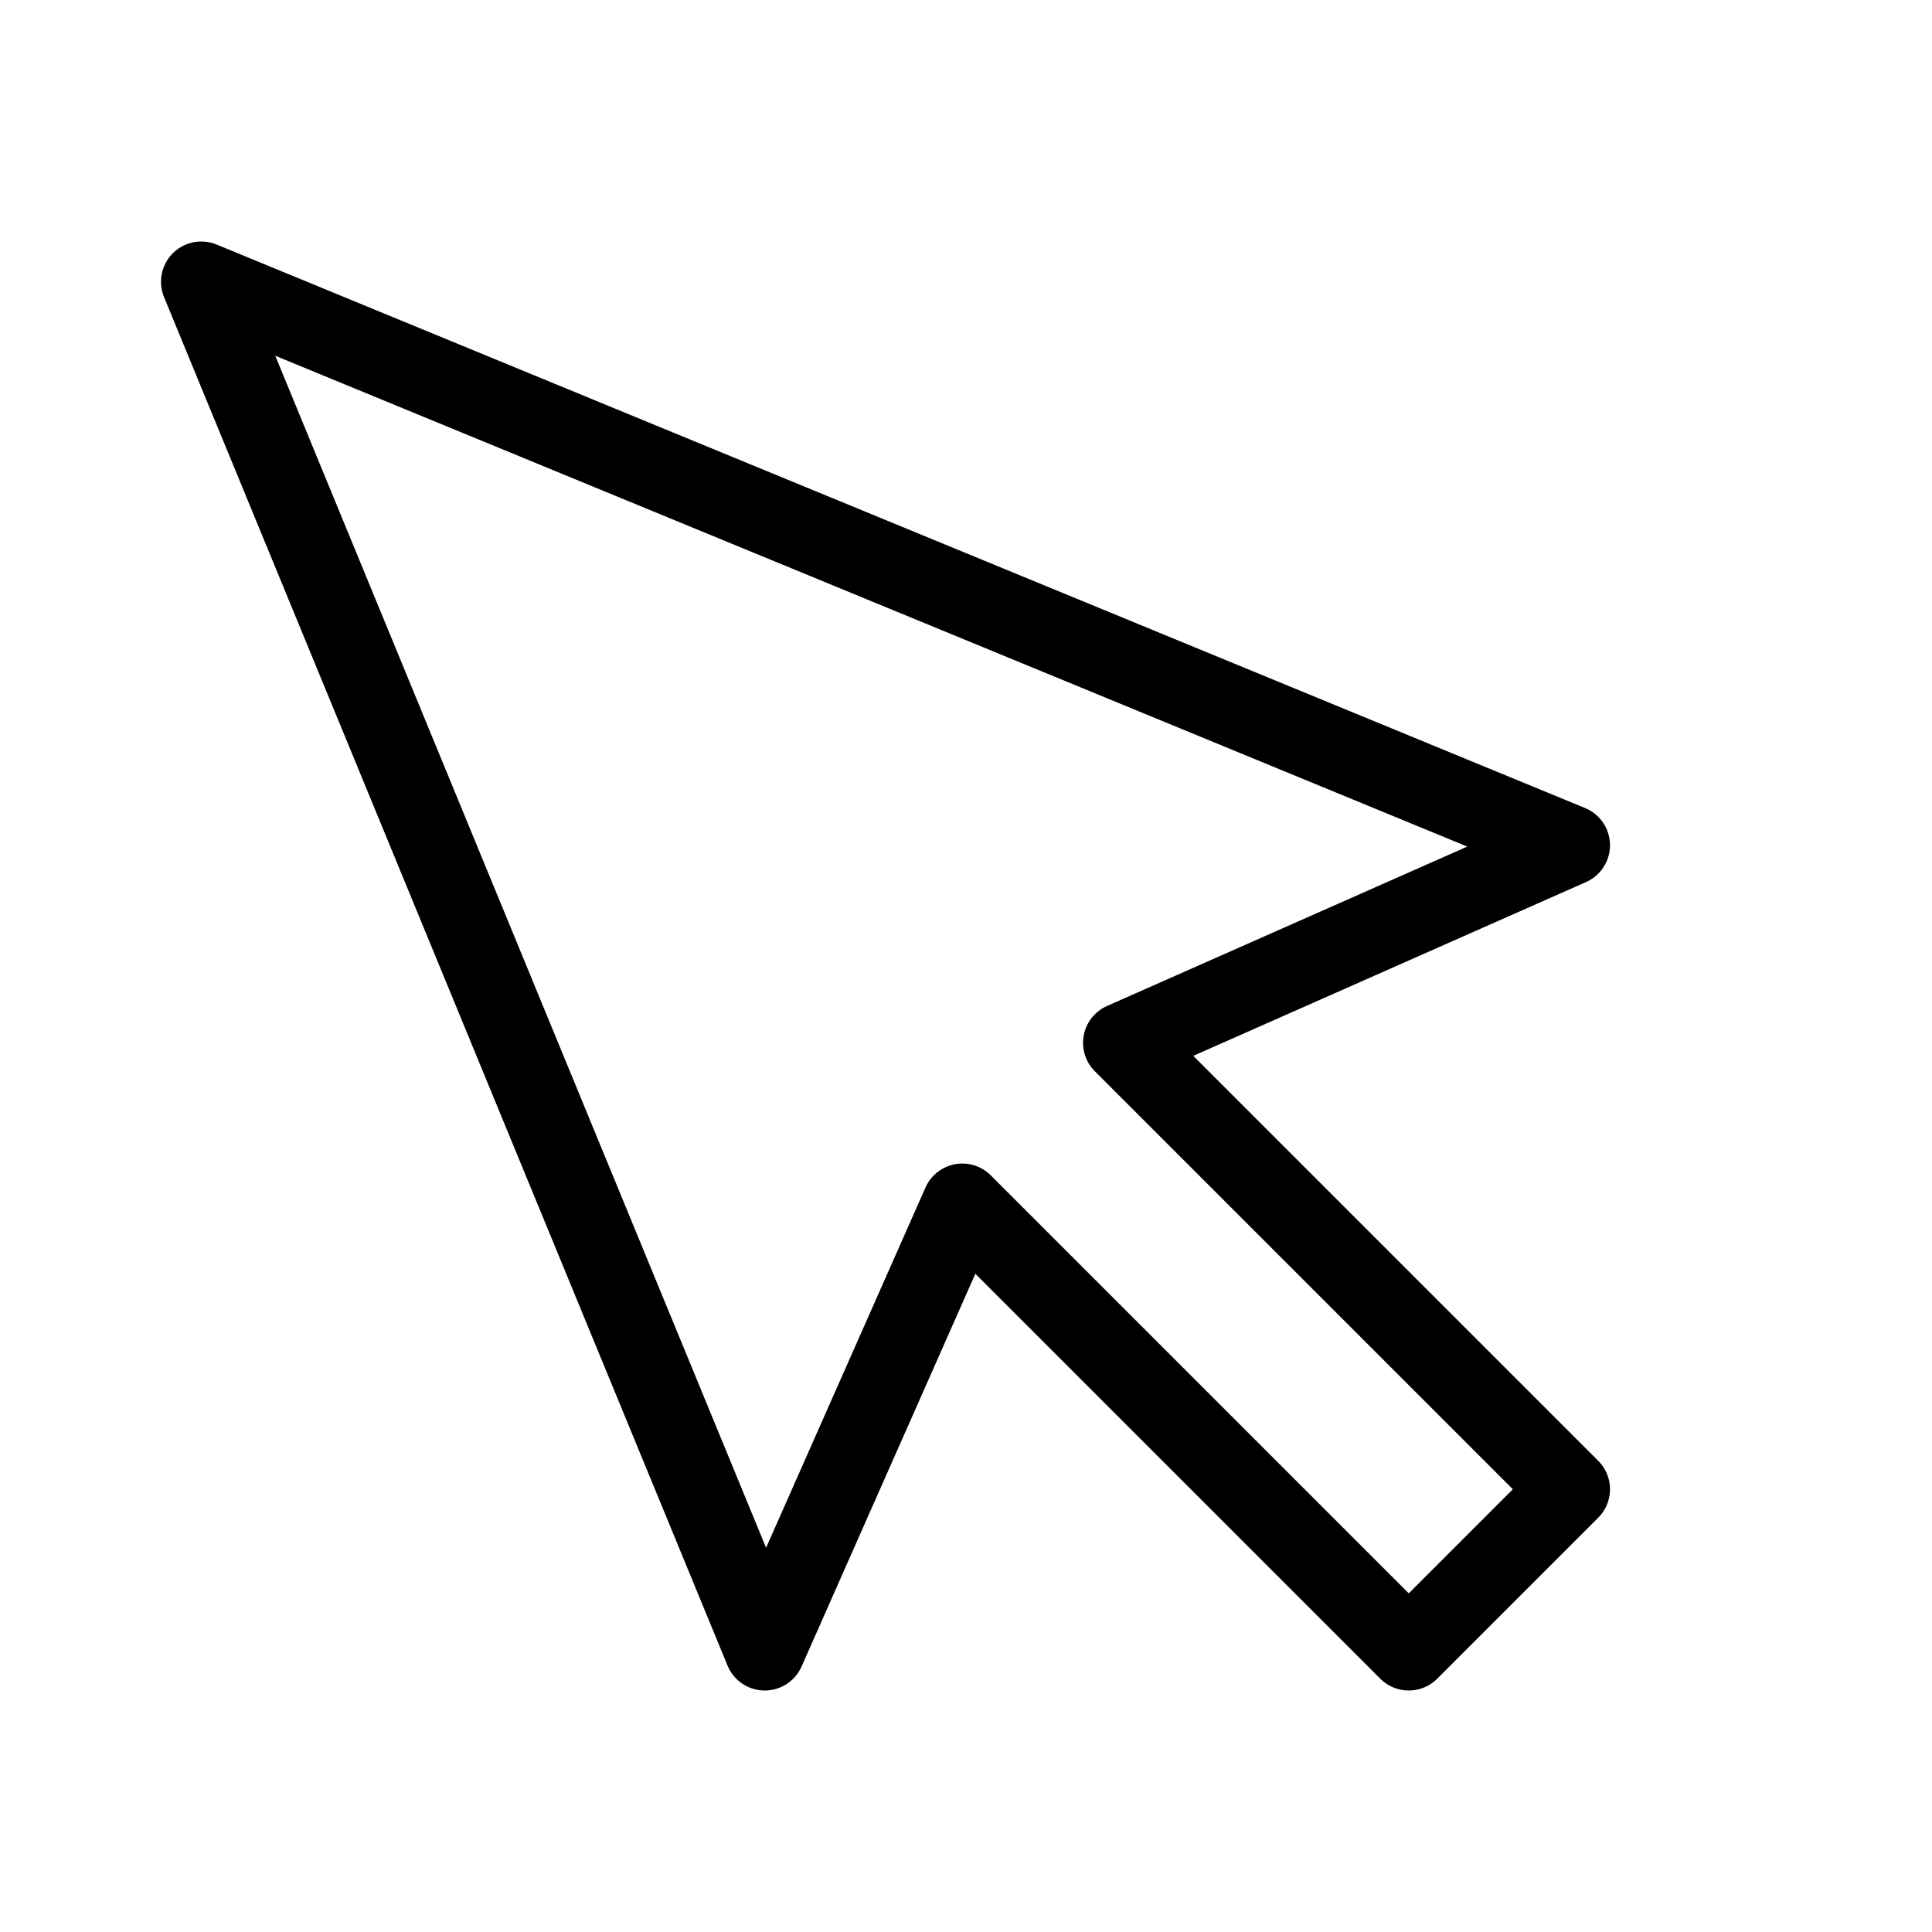 <svg height="24" viewBox="0 0 24 24" width="24" xmlns="http://www.w3.org/2000/svg"><path d="m2.5 3.5 17 7-5.546 2.454 5.546 5.546-2 2-5.546-5.546-2.454 5.546z" fill="none" stroke="#000" stroke-linecap="round" stroke-linejoin="round"/></svg>